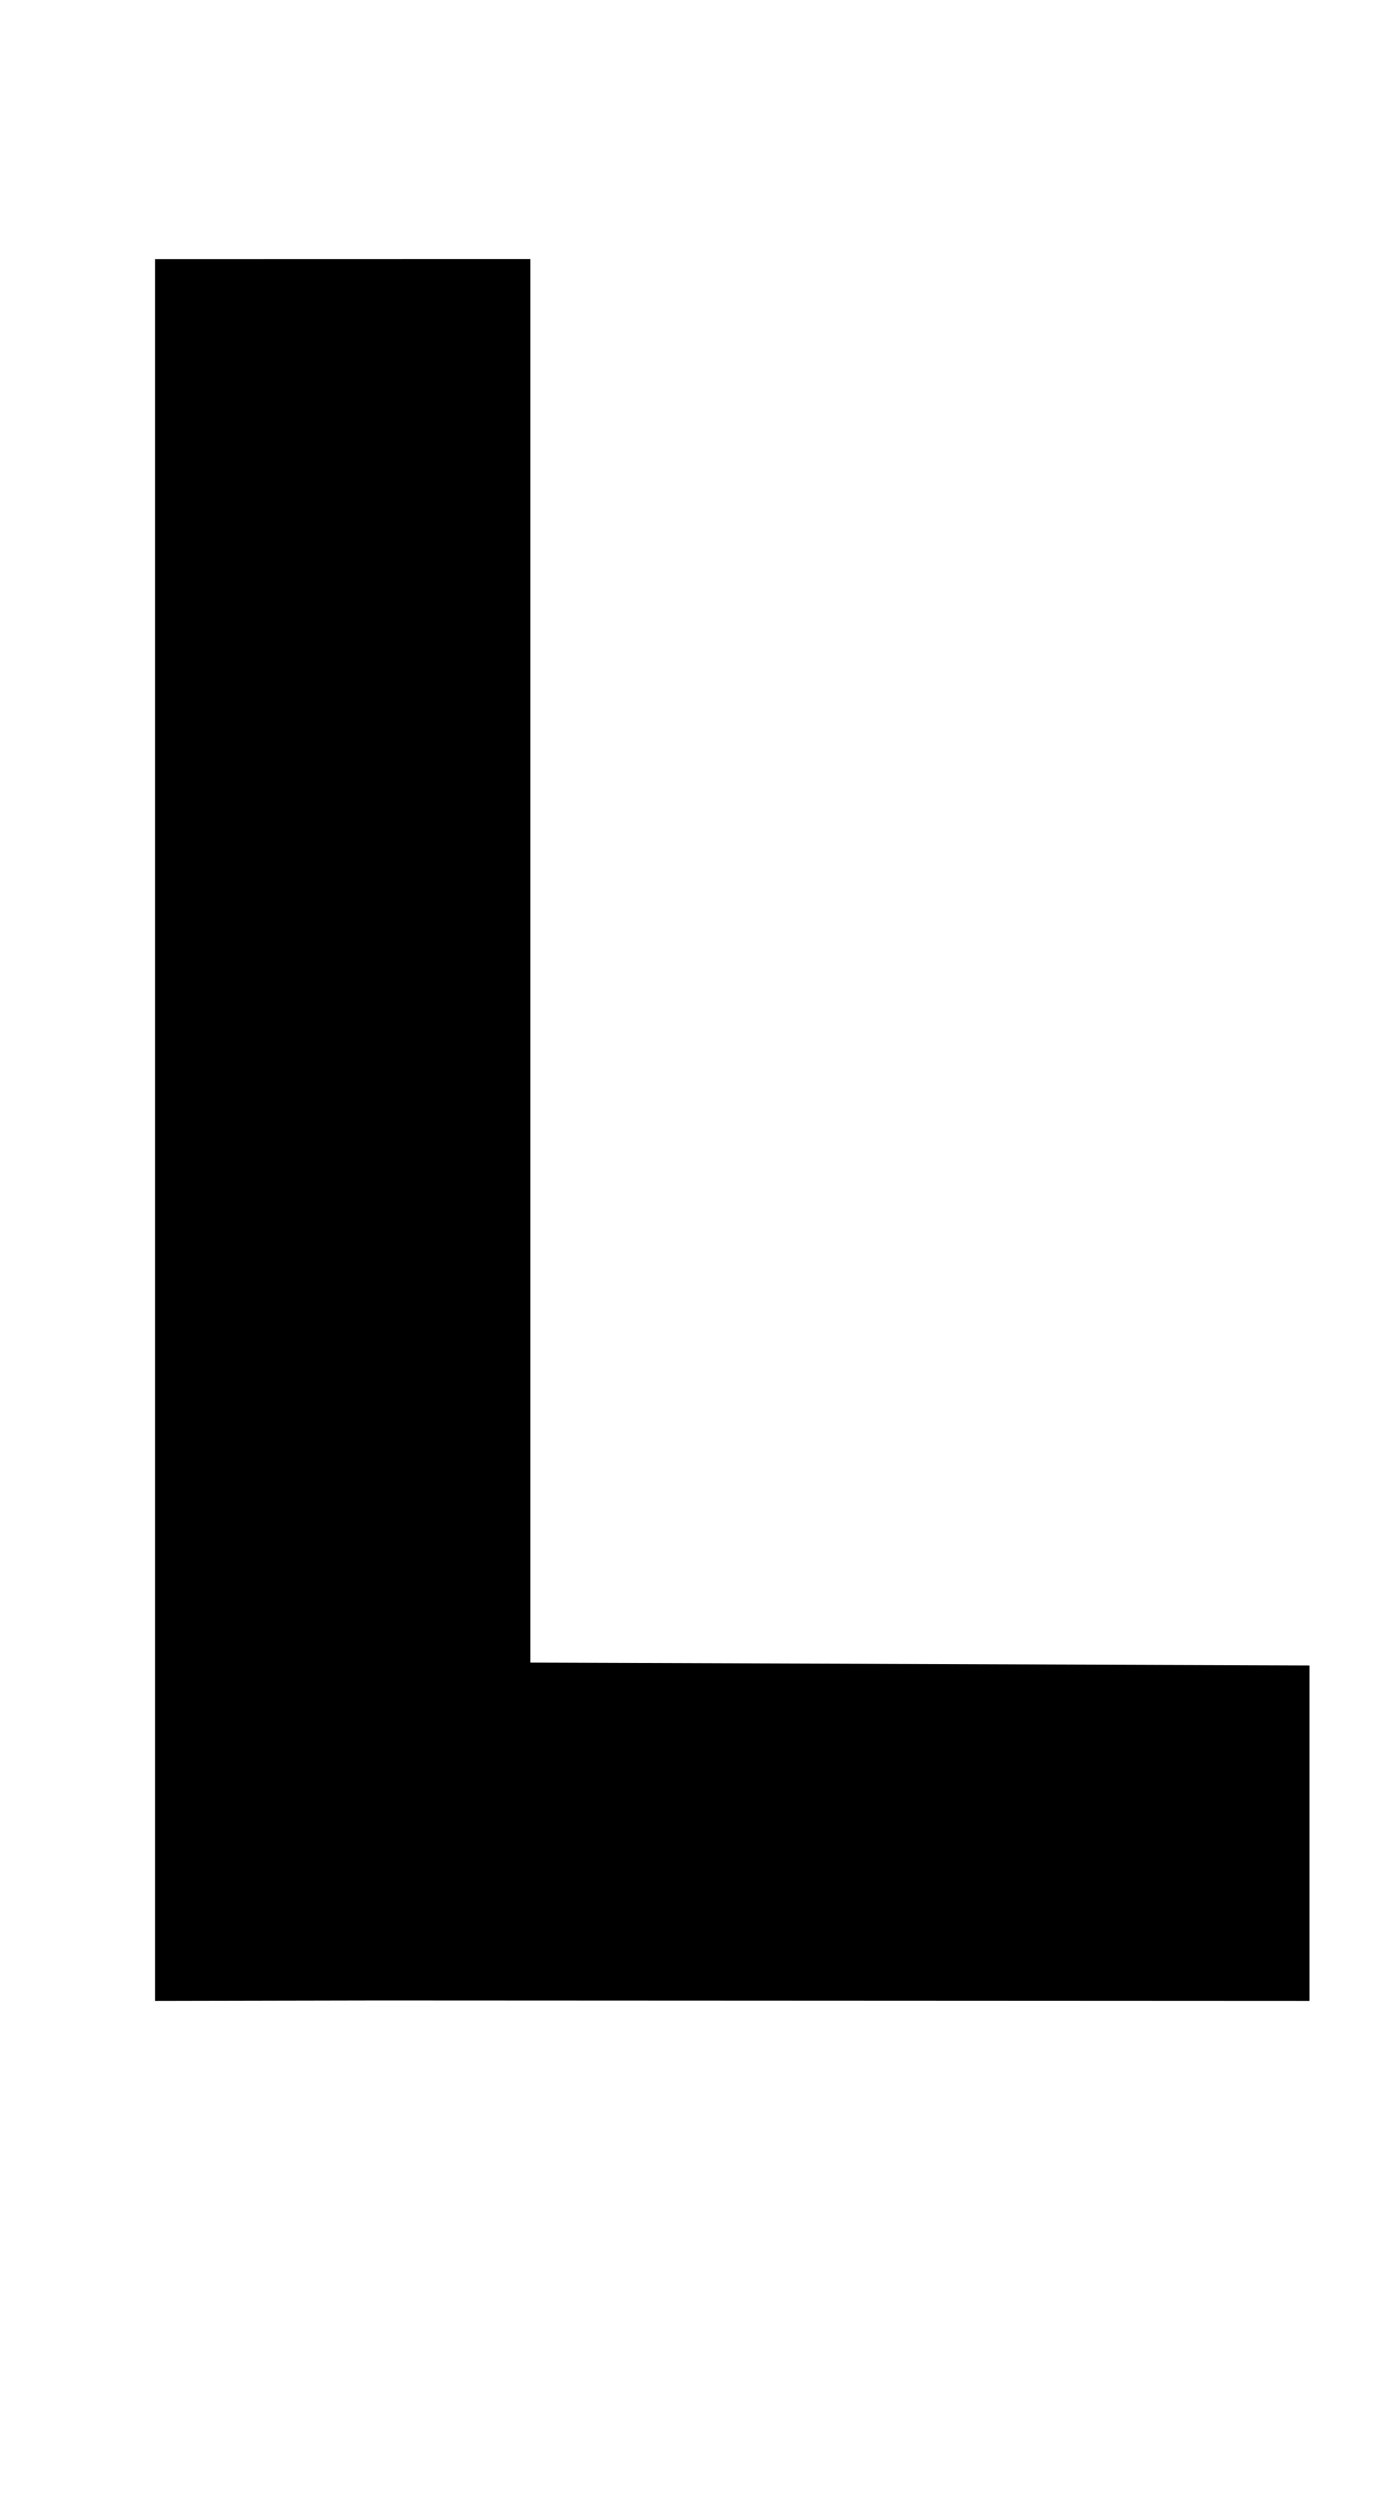 <?xml version="1.0" standalone="no"?>
<!DOCTYPE svg PUBLIC "-//W3C//DTD SVG 1.1//EN" "http://www.w3.org/Graphics/SVG/1.1/DTD/svg11.dtd" >
<svg xmlns="http://www.w3.org/2000/svg" xmlns:xlink="http://www.w3.org/1999/xlink" version="1.1" viewBox="-10 0 551 1000">
  <g transform="matrix(1 0 0 -1 0 800)">
   <path fill="currentColor"
d="M202.22 135l311.77 -1.161v-134.18l-372.55 0.19l-89.39 -0.19v696.69l150.17 0.04v-561.39z" />
  </g>

</svg>

